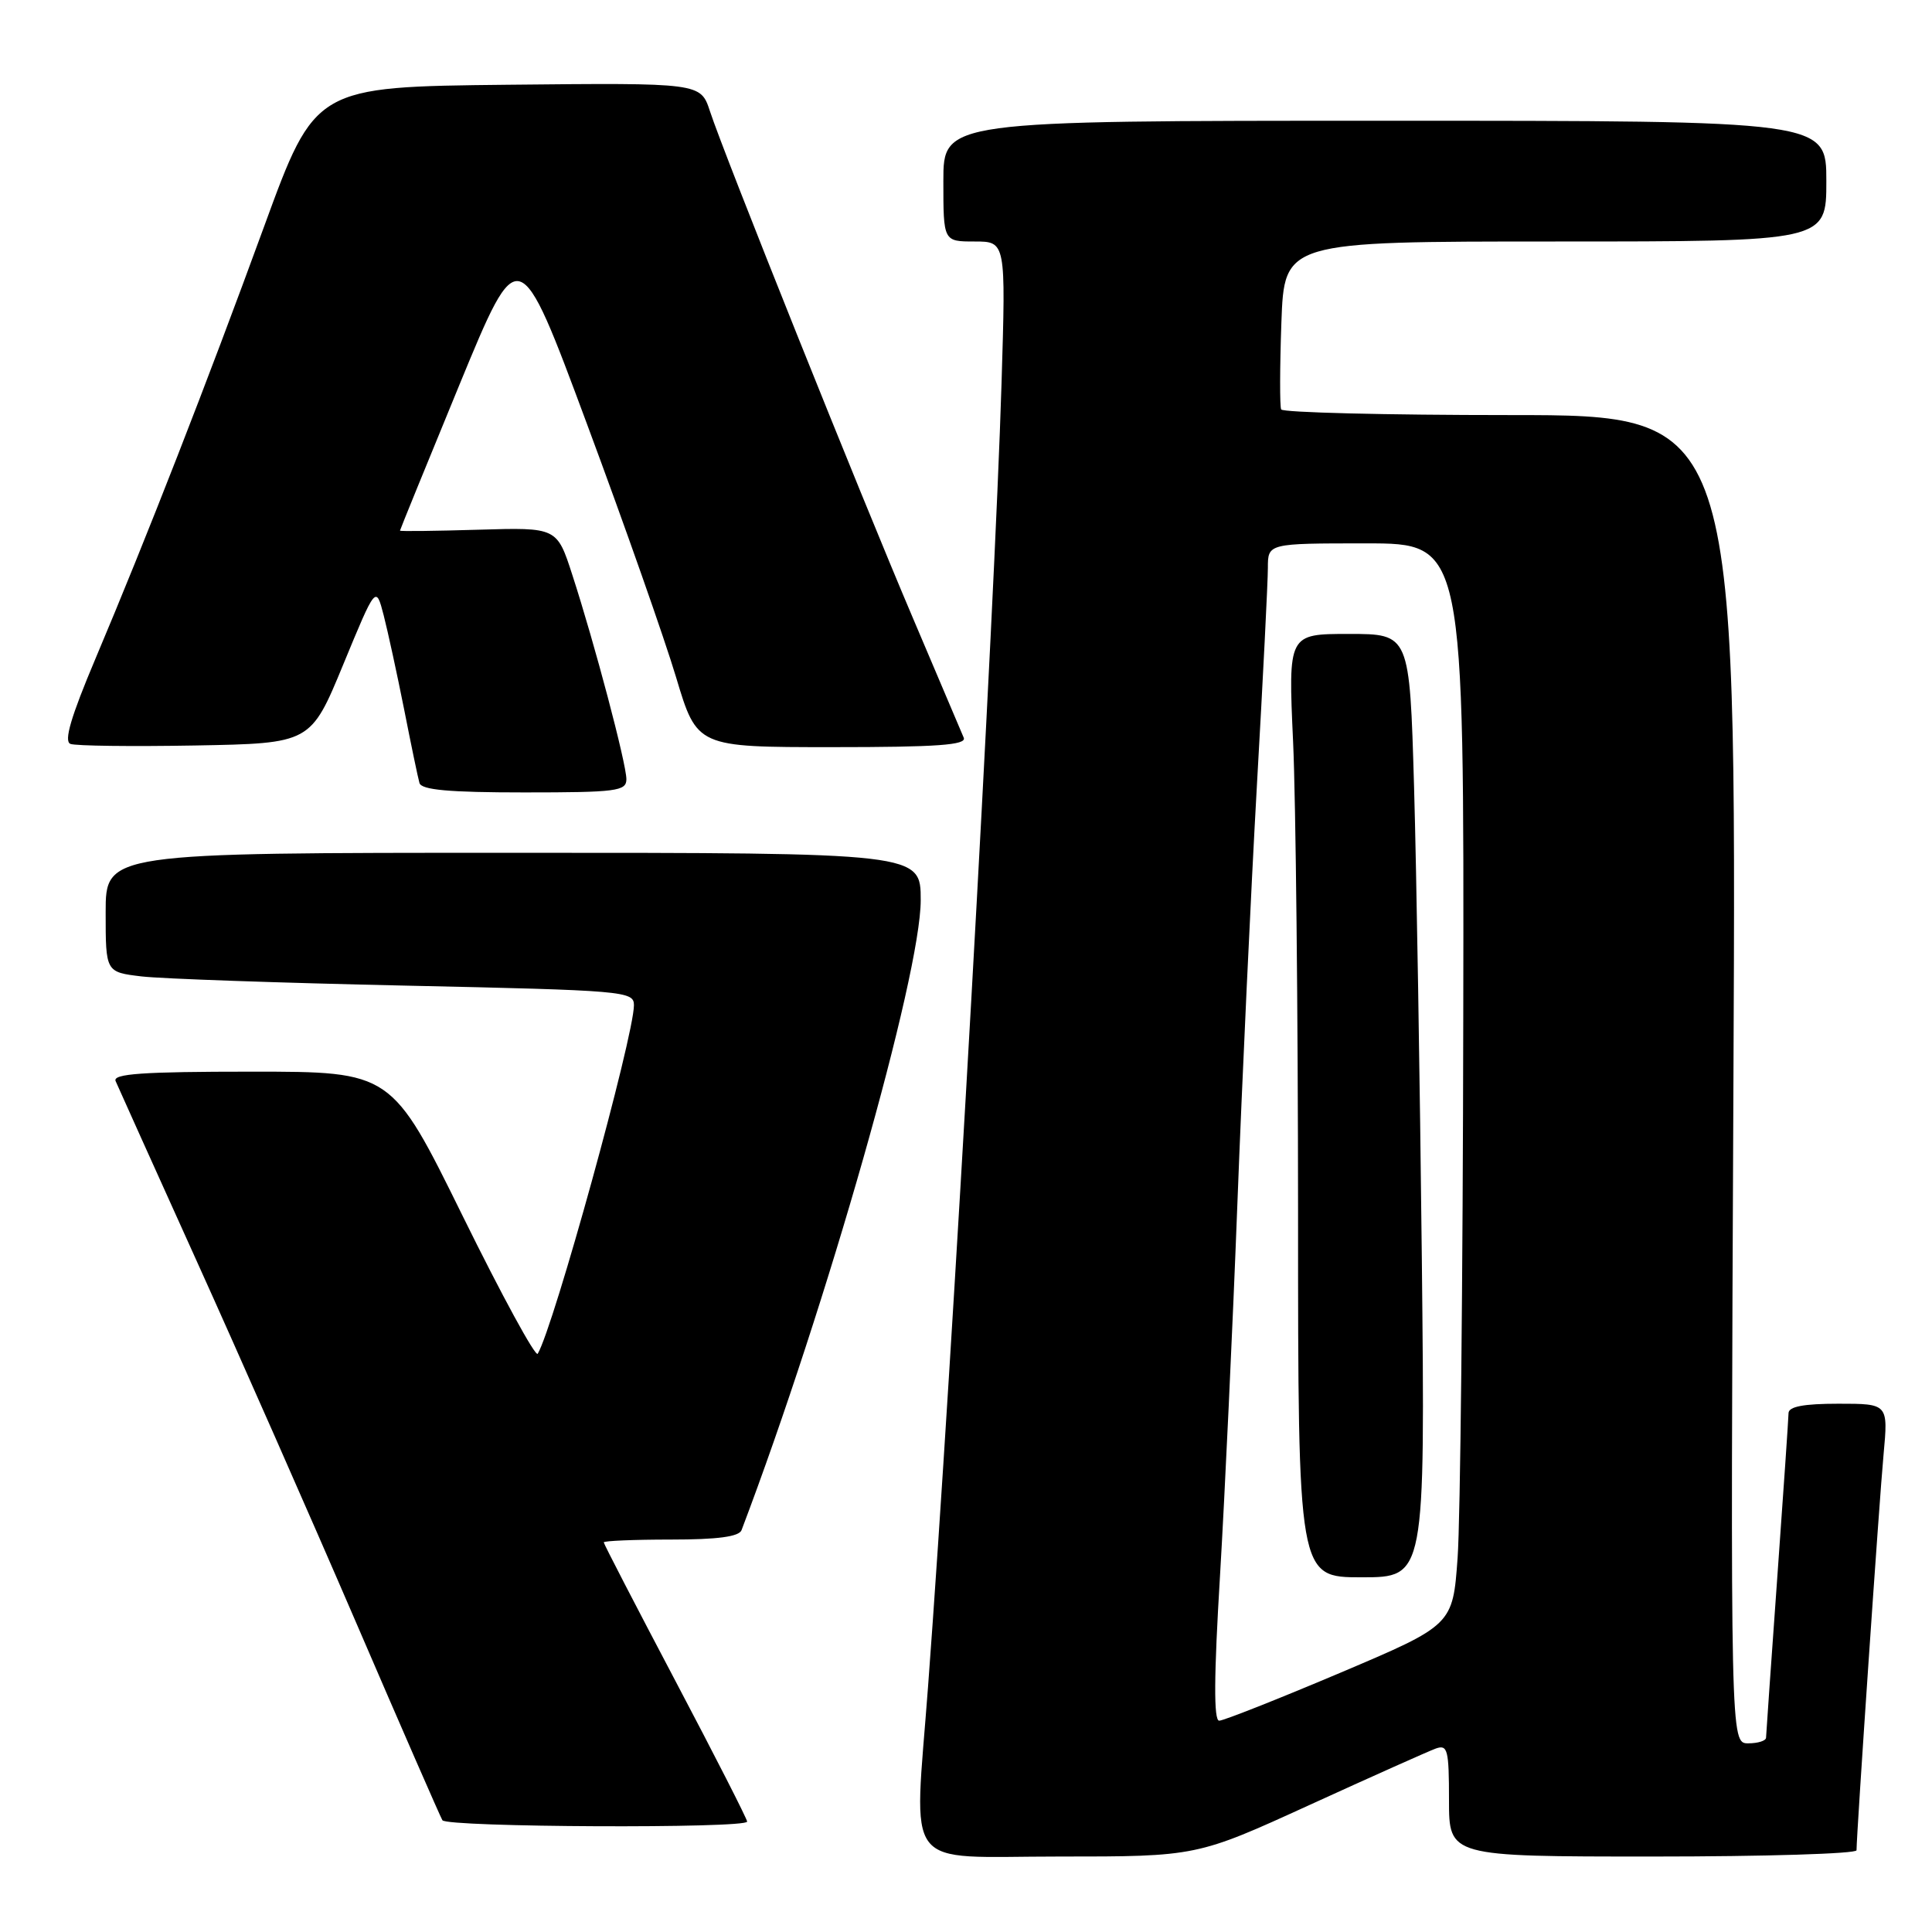 <?xml version="1.0" encoding="UTF-8" standalone="no"?>
<!DOCTYPE svg PUBLIC "-//W3C//DTD SVG 1.1//EN" "http://www.w3.org/Graphics/SVG/1.1/DTD/svg11.dtd" >
<svg xmlns="http://www.w3.org/2000/svg" xmlns:xlink="http://www.w3.org/1999/xlink" version="1.1" viewBox="0 0 256 256">
 <g >
 <path fill="currentColor"
d=" M 173.54 239.16 C 181.77 235.40 189.29 232.04 190.25 231.69 C 191.82 231.13 192.00 231.85 192.00 238.53 C 192.00 246.00 192.00 246.00 219.00 246.00 C 233.85 246.00 246.00 245.63 246.00 245.17 C 246.00 243.03 249.02 198.71 249.58 192.75 C 250.20 186.00 250.20 186.00 243.60 186.00 C 238.99 186.00 237.00 186.38 236.99 187.25 C 236.98 187.94 236.31 197.72 235.50 209.00 C 234.69 220.28 234.02 229.84 234.01 230.25 C 234.01 230.66 232.94 231.00 231.65 231.00 C 229.29 231.00 229.29 231.00 229.69 143.00 C 230.09 55.00 230.09 55.00 200.11 55.00 C 183.61 55.00 169.96 54.66 169.76 54.25 C 169.57 53.84 169.58 48.66 169.79 42.75 C 170.18 32.00 170.18 32.00 206.09 32.00 C 242.00 32.00 242.00 32.00 242.00 24.00 C 242.00 16.00 242.00 16.00 183.50 16.00 C 125.00 16.00 125.00 16.00 125.00 24.00 C 125.00 32.00 125.00 32.00 129.14 32.00 C 133.28 32.00 133.28 32.00 132.71 50.75 C 131.79 81.18 126.21 180.20 122.97 223.50 C 121.12 248.35 119.31 246.00 140.29 246.00 C 158.57 246.00 158.57 246.00 173.54 239.16 Z  M 99.00 241.37 C 99.00 241.03 94.72 232.64 89.50 222.74 C 84.28 212.84 80.00 204.57 80.00 204.37 C 80.00 204.17 84.00 204.00 88.89 204.00 C 95.09 204.00 97.93 203.62 98.26 202.75 C 109.55 172.99 122.00 129.22 122.00 119.28 C 122.00 113.00 122.00 113.00 68.00 113.00 C 14.00 113.00 14.00 113.00 14.00 120.91 C 14.00 128.81 14.00 128.81 18.75 129.38 C 21.36 129.69 37.11 130.24 53.75 130.60 C 82.75 131.23 84.00 131.33 84.00 133.19 C 84.00 137.32 73.37 175.83 71.25 179.38 C 70.96 179.86 66.49 171.65 61.31 161.13 C 51.89 142.00 51.89 142.00 33.34 142.00 C 18.88 142.00 14.90 142.28 15.32 143.25 C 15.61 143.94 20.43 154.62 26.02 167.00 C 31.62 179.38 41.13 200.95 47.16 214.94 C 53.19 228.94 58.35 240.75 58.62 241.19 C 59.20 242.13 99.00 242.31 99.00 241.37 Z  M 83.00 103.25 C 83.00 101.19 78.78 85.23 75.84 76.19 C 73.80 69.88 73.80 69.88 63.40 70.19 C 57.68 70.36 53.00 70.42 53.00 70.31 C 53.00 70.21 56.54 61.52 60.87 51.00 C 68.75 31.87 68.75 31.87 77.78 56.19 C 82.76 69.57 88.07 84.68 89.59 89.76 C 92.36 99.00 92.36 99.00 110.29 99.00 C 124.24 99.00 128.10 98.72 127.70 97.75 C 127.41 97.06 124.40 89.97 121.01 82.00 C 113.98 65.51 95.92 20.41 94.07 14.73 C 92.83 10.97 92.83 10.97 67.30 11.23 C 41.76 11.50 41.76 11.50 35.00 30.00 C 27.39 50.83 19.40 71.30 12.64 87.30 C 9.39 95.00 8.44 98.23 9.33 98.57 C 10.02 98.84 17.47 98.93 25.88 98.78 C 41.17 98.50 41.17 98.50 45.49 88.03 C 49.81 77.57 49.81 77.57 50.84 81.53 C 51.40 83.72 52.62 89.33 53.55 94.00 C 54.47 98.67 55.38 103.06 55.58 103.75 C 55.84 104.67 59.50 105.00 69.47 105.00 C 81.69 105.00 83.00 104.83 83.00 103.25 Z  M 161.66 208.75 C 162.29 198.16 163.33 176.00 163.96 159.50 C 164.59 143.00 165.76 118.03 166.55 104.00 C 167.35 89.97 168.00 77.04 168.00 75.25 C 168.00 72.00 168.00 72.00 181.00 72.00 C 194.00 72.00 194.00 72.00 193.89 134.75 C 193.84 169.26 193.50 201.51 193.14 206.42 C 192.50 215.33 192.50 215.33 177.55 221.67 C 169.33 225.15 162.12 228.00 161.55 228.00 C 160.81 228.00 160.85 222.14 161.66 208.75 Z  M 188.40 166.75 C 188.15 143.51 187.69 115.39 187.37 104.25 C 186.78 84.00 186.78 84.00 178.73 84.00 C 170.69 84.00 170.69 84.00 171.34 98.25 C 171.70 106.09 171.99 134.21 172.00 160.75 C 172.00 209.00 172.00 209.00 180.42 209.00 C 188.84 209.00 188.84 209.00 188.40 166.75 Z "/>
</g>
</svg>